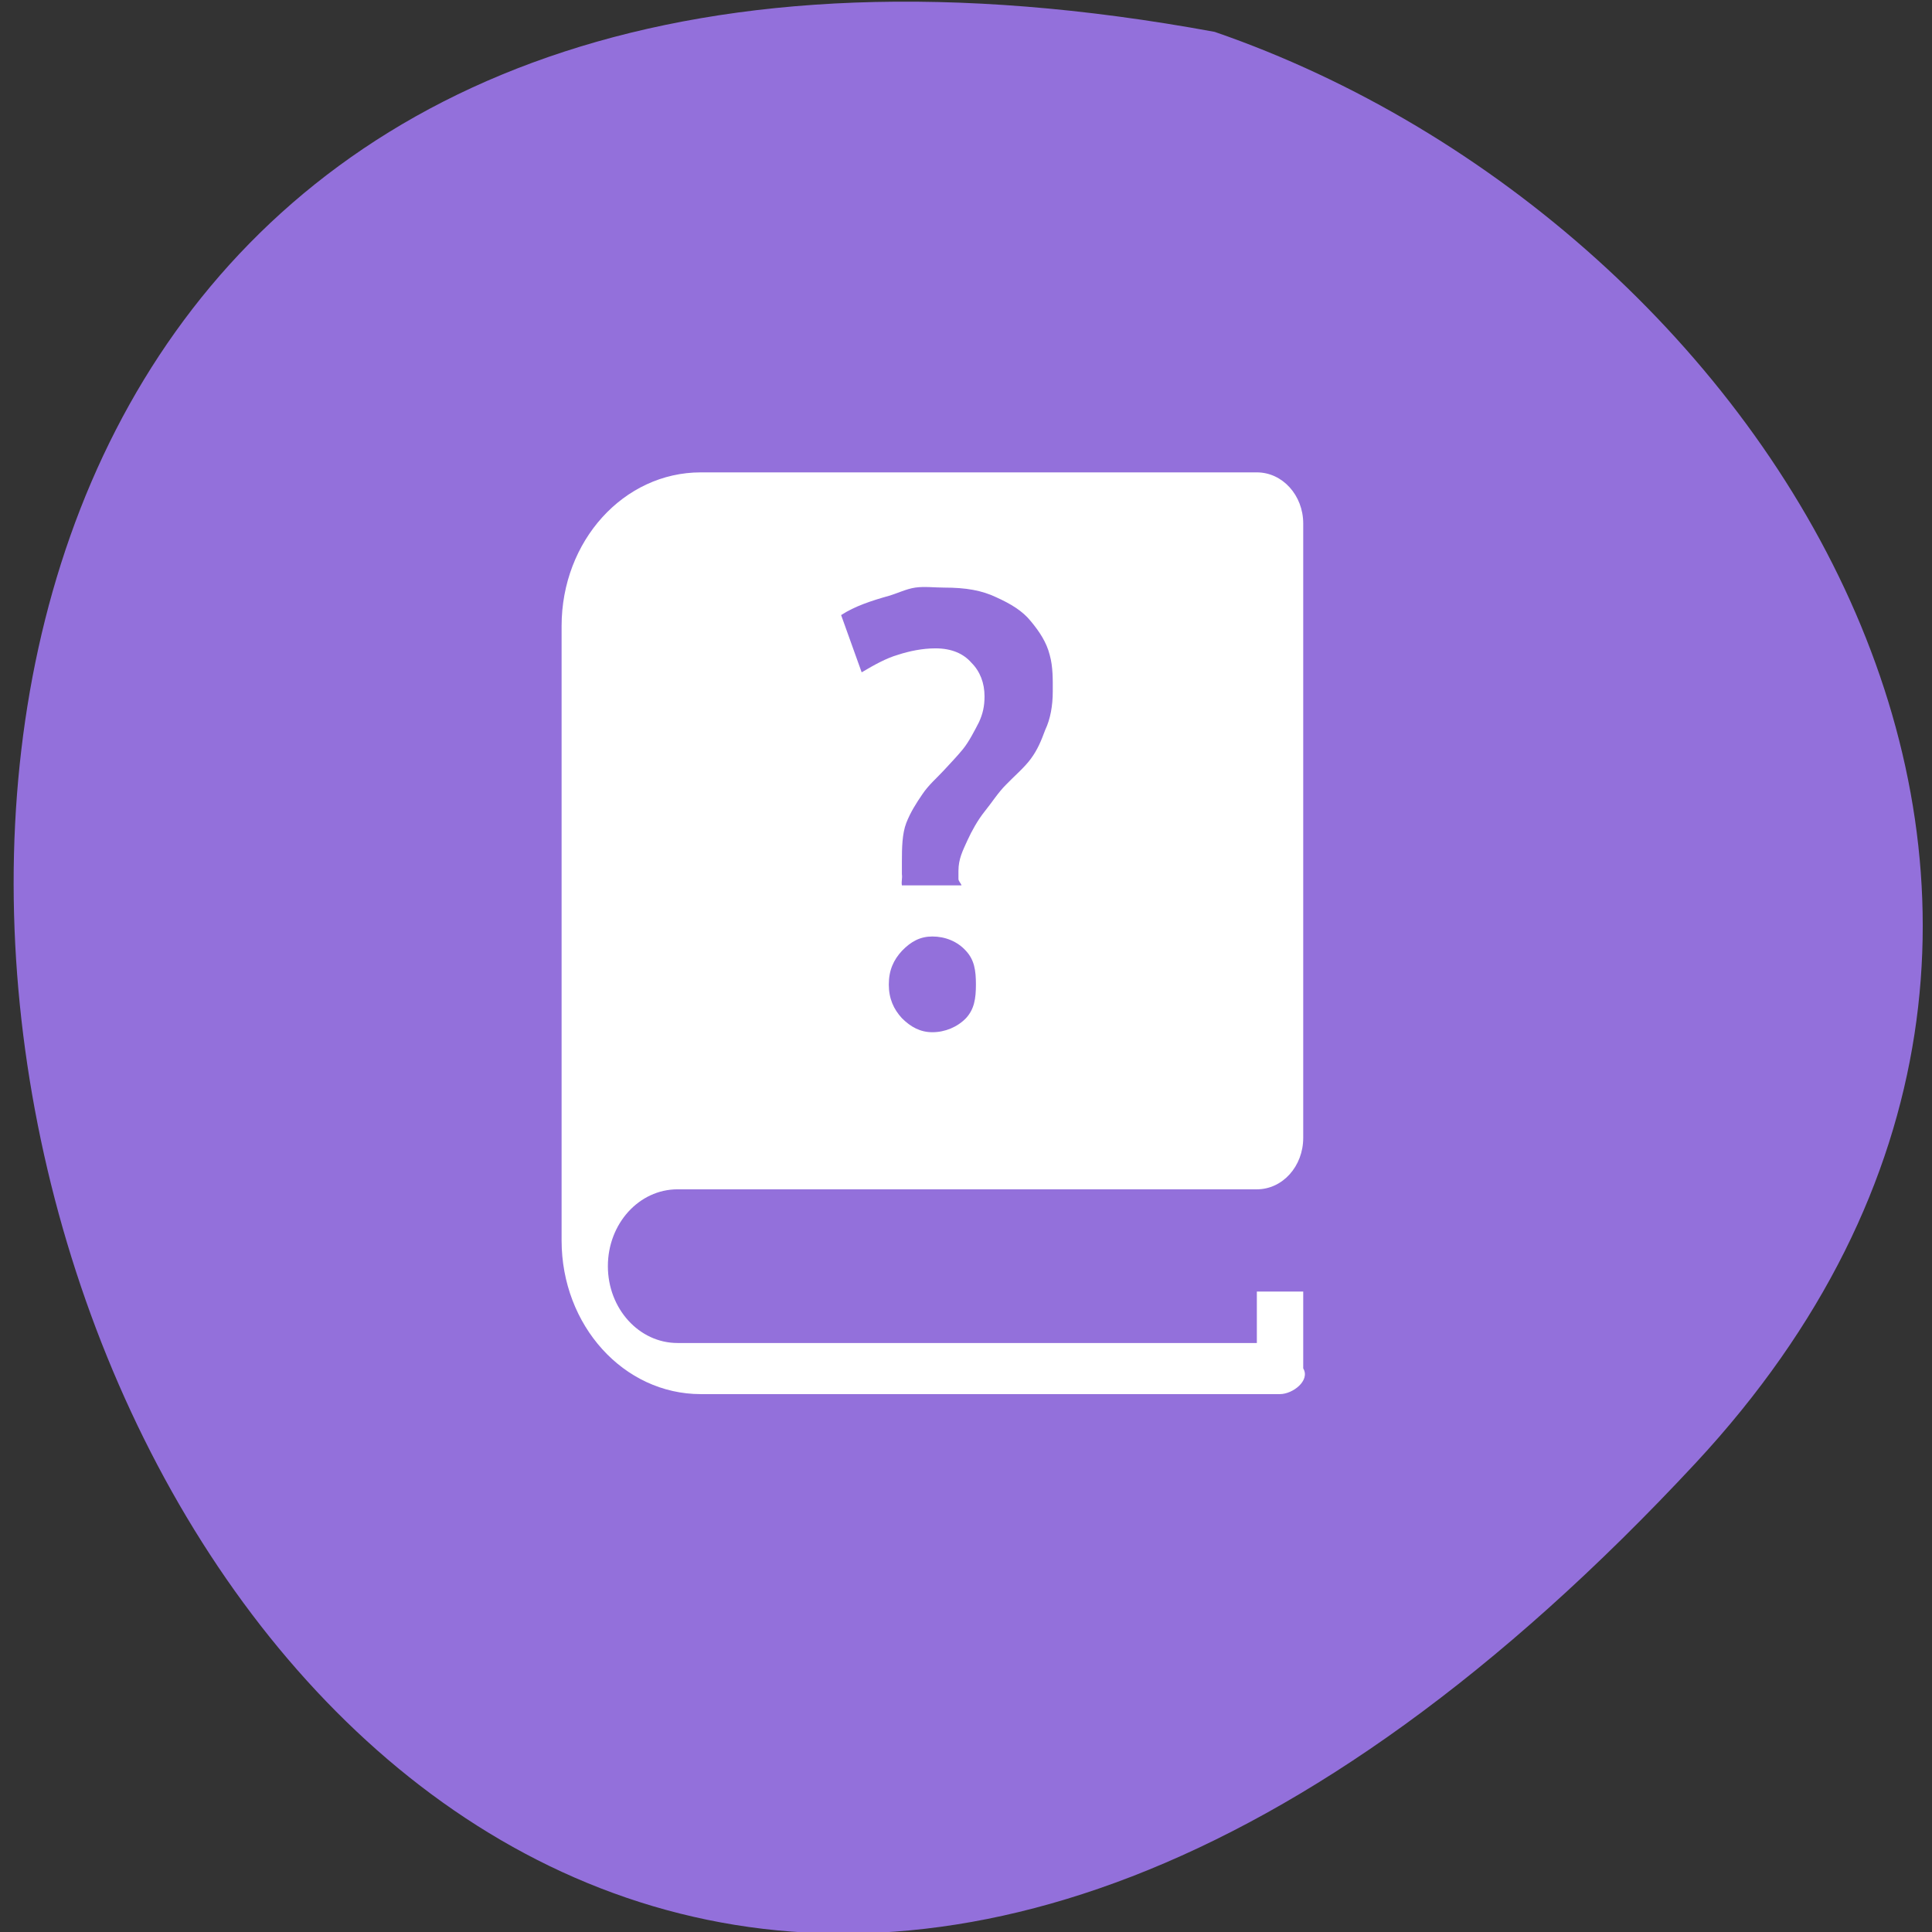 
<svg xmlns="http://www.w3.org/2000/svg" xmlns:xlink="http://www.w3.org/1999/xlink" width="22px" height="22px" viewBox="0 0 22 22" version="1.1">
<rect x="0" y="0" width="22" height="22" fill="#333333" stroke="none"/>
<g id="surface1">
<path style=" stroke:none;fill-rule:nonzero;fill:rgb(57.647%,43.922%,85.882%);fill-opacity:1;" d="M 19.312 16.656 C 1.199 36.137 -10.211 -4.07 13.832 0.363 C 20.176 2.551 25.125 10.398 19.312 16.656 Z M 19.312 16.656 "/>
<path style=" stroke:none;fill-rule:nonzero;fill:rgb(100%,100%,100%);fill-opacity:1;" d="M 7.98 5.379 C 7.102 5.379 6.395 6.16 6.395 7.129 L 6.395 14.125 C 6.395 15.094 7.102 15.875 7.98 15.875 L 14.574 15.875 C 14.723 15.875 14.922 15.719 14.84 15.582 L 14.84 14.707 L 14.312 14.707 L 14.312 15.293 L 7.715 15.293 C 7.277 15.293 6.922 14.902 6.922 14.418 C 6.922 13.934 7.277 13.543 7.715 13.543 L 14.312 13.543 C 14.605 13.543 14.84 13.281 14.84 12.957 L 14.84 5.961 C 14.84 5.641 14.605 5.379 14.312 5.379 Z M 10.422 6.691 C 10.523 6.676 10.645 6.691 10.75 6.691 C 11 6.691 11.18 6.723 11.344 6.801 C 11.508 6.875 11.645 6.957 11.738 7.074 C 11.836 7.191 11.918 7.316 11.953 7.457 C 11.992 7.594 11.988 7.746 11.988 7.875 C 11.988 8.035 11.961 8.188 11.902 8.312 C 11.855 8.438 11.816 8.535 11.738 8.641 C 11.66 8.746 11.551 8.836 11.457 8.934 C 11.367 9.023 11.293 9.141 11.211 9.242 C 11.133 9.34 11.066 9.461 11.016 9.57 C 10.965 9.684 10.914 9.777 10.914 9.918 L 10.914 10.008 C 10.914 10.035 10.941 10.055 10.949 10.082 L 10.27 10.082 C 10.262 10.035 10.277 10.004 10.27 9.953 C 10.27 9.898 10.27 9.855 10.27 9.809 C 10.27 9.656 10.273 9.492 10.32 9.371 C 10.367 9.25 10.434 9.145 10.504 9.043 C 10.574 8.938 10.672 8.855 10.75 8.77 C 10.832 8.68 10.891 8.621 10.965 8.531 C 11.035 8.445 11.102 8.312 11.148 8.223 C 11.191 8.129 11.211 8.043 11.211 7.93 C 11.211 7.777 11.16 7.645 11.062 7.547 C 10.973 7.445 10.84 7.383 10.652 7.383 C 10.504 7.383 10.355 7.414 10.223 7.457 C 10.09 7.496 9.957 7.57 9.812 7.656 L 9.578 7.004 C 9.734 6.902 9.926 6.84 10.121 6.785 C 10.227 6.754 10.316 6.707 10.422 6.691 Z M 10.617 10.664 C 10.762 10.664 10.902 10.719 11 10.828 C 11.094 10.93 11.113 11.047 11.113 11.211 C 11.113 11.371 11.094 11.492 11 11.594 C 10.902 11.695 10.762 11.754 10.617 11.754 C 10.48 11.754 10.371 11.695 10.27 11.594 C 10.176 11.492 10.121 11.371 10.121 11.211 C 10.121 11.047 10.176 10.93 10.27 10.828 C 10.375 10.719 10.48 10.664 10.617 10.664 Z M 10.617 10.664 "/>
</g>
</svg>
